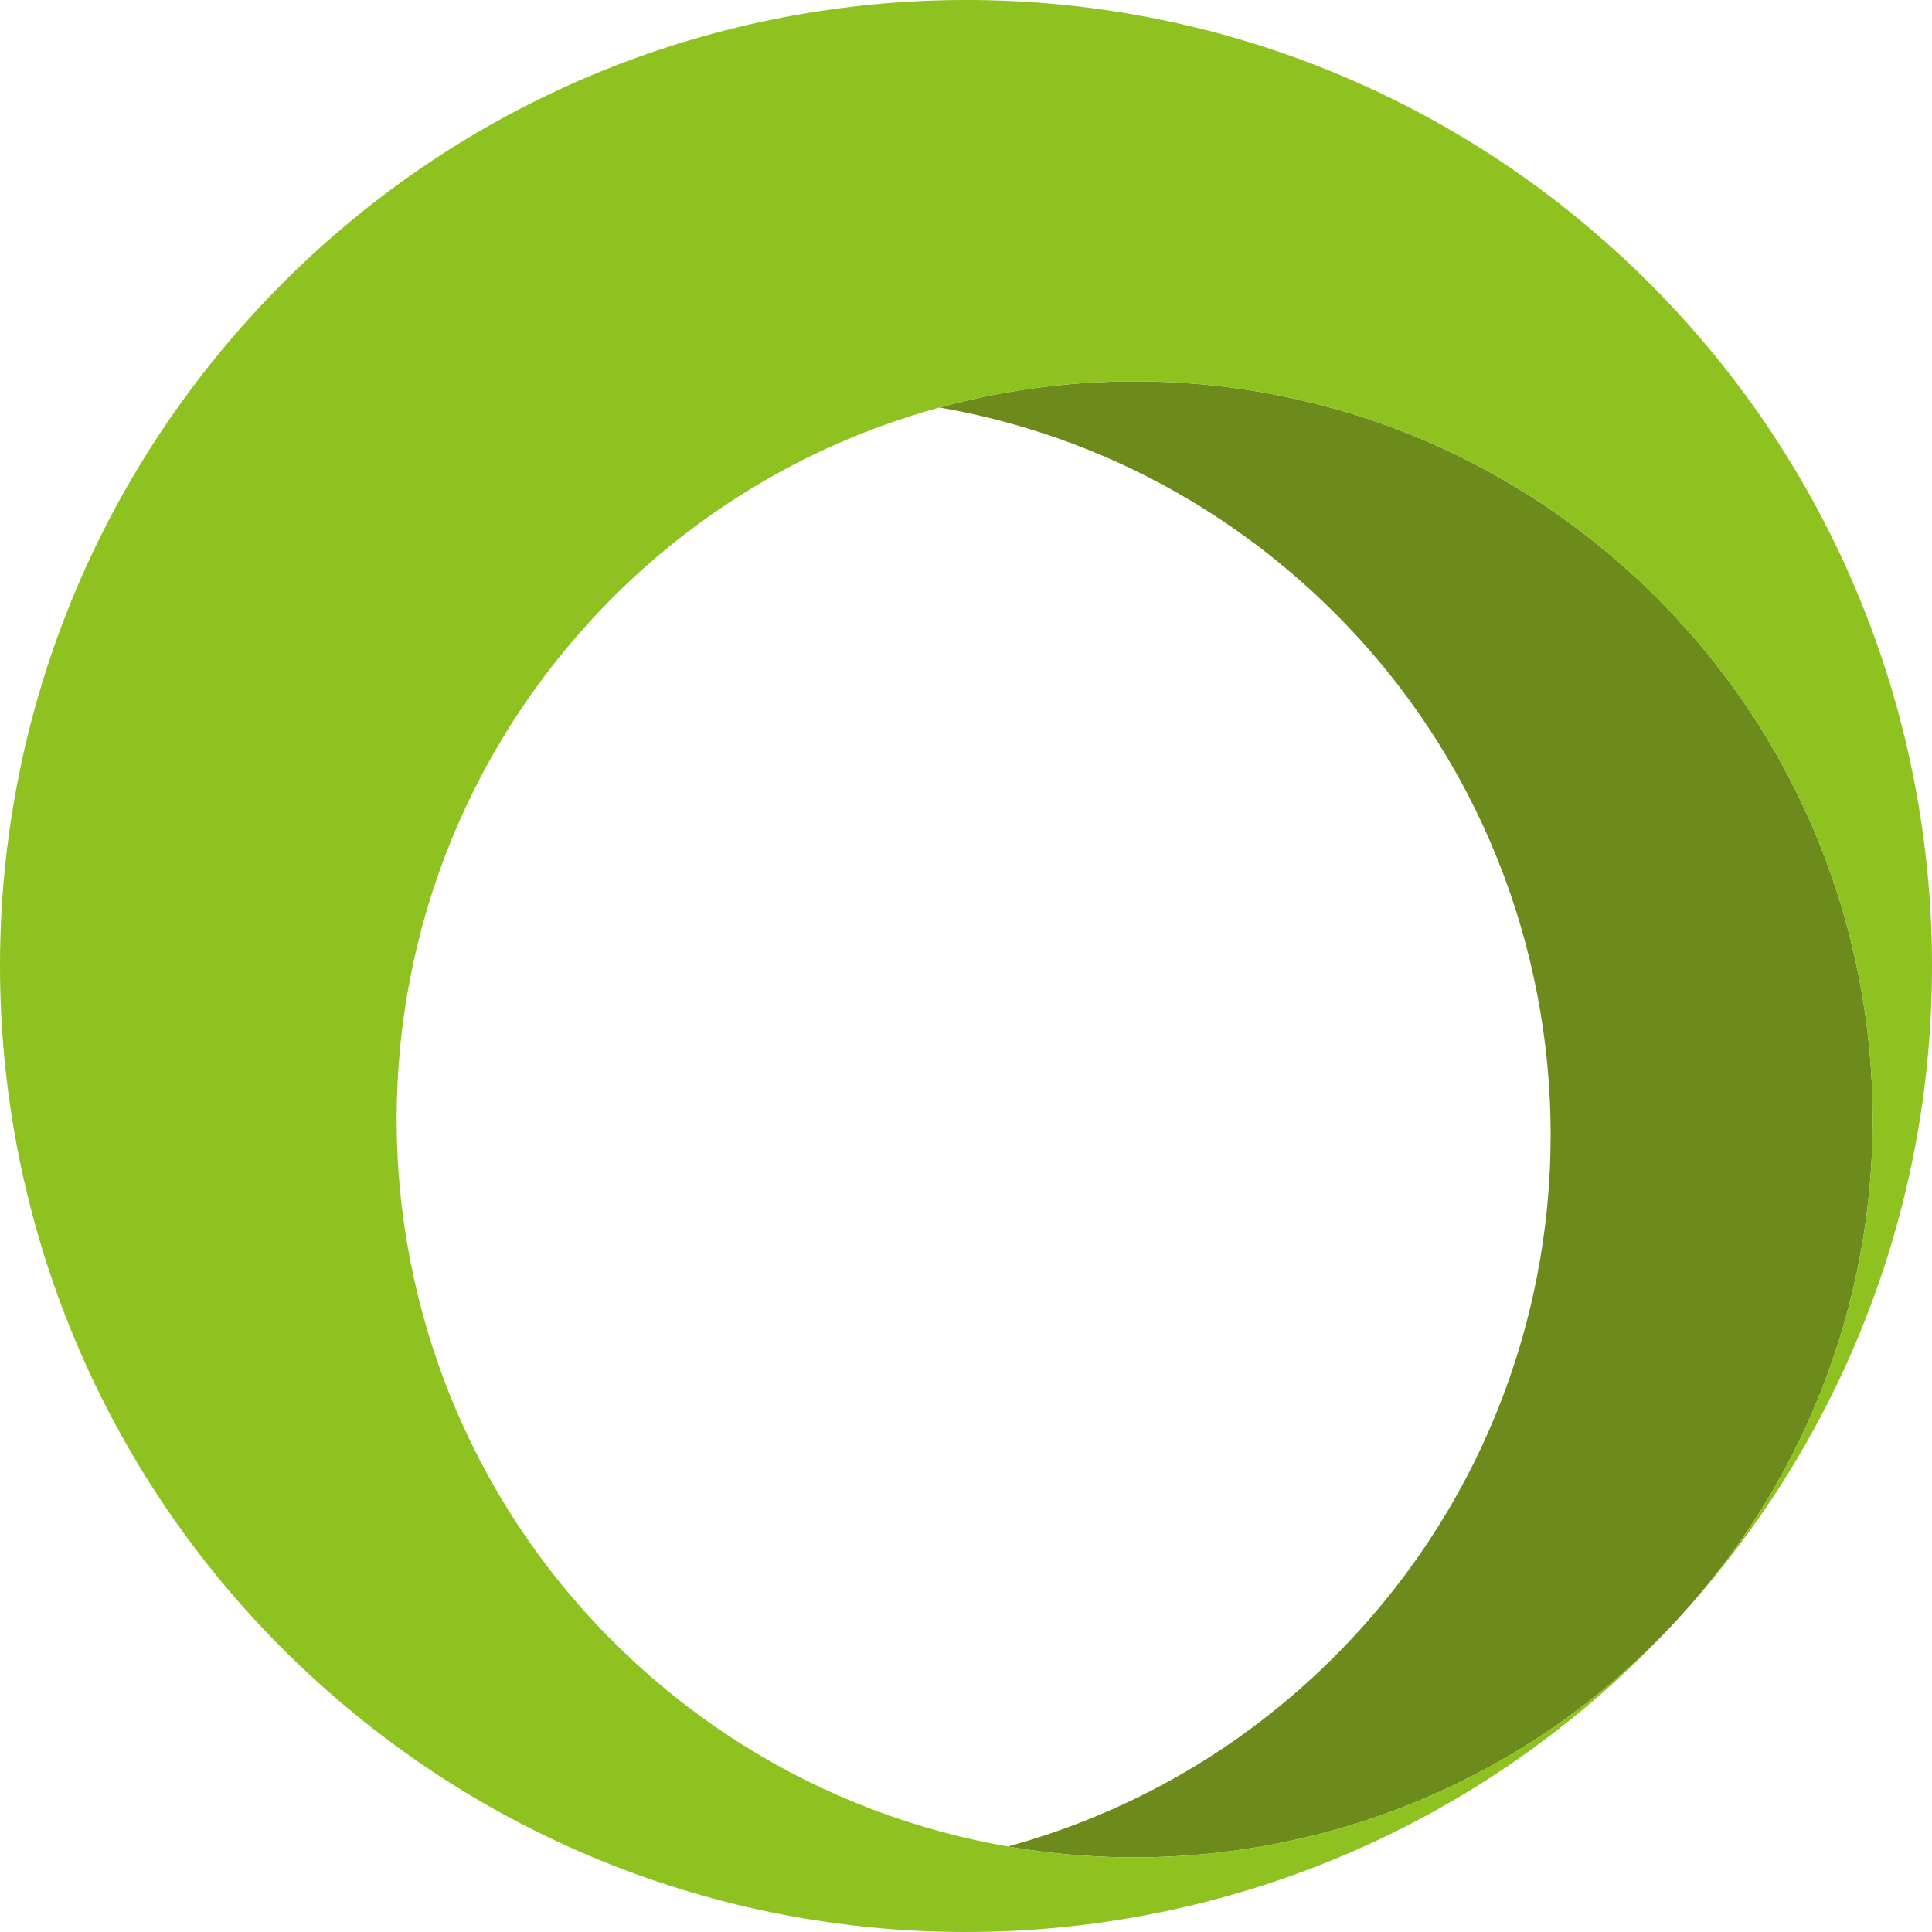 <?xml version="1.0" encoding="UTF-8" standalone="no"?>
<svg
   xmlns:dc="http://purl.org/dc/elements/1.1/"
   xmlns:cc="http://creativecommons.org/ns#"
   xmlns:rdf="http://www.w3.org/1999/02/22-rdf-syntax-ns#"
   xmlns:svg="http://www.w3.org/2000/svg"
   xmlns="http://www.w3.org/2000/svg"
   xmlns:sodipodi="http://sodipodi.sourceforge.net/DTD/sodipodi-0.dtd"
   xmlns:inkscape="http://www.inkscape.org/namespaces/inkscape"
   viewBox="0 0 1000 1000"
   height="1000"
   width="1000"
   xml:space="preserve"
   version="1.1"
   id="svg2"
   inkscape:version="0.91 r13725"
   sodipodi:docname="ani_logo.svg"><sodipodi:namedview
     pagecolor="#ffffff"
     bordercolor="#666666"
     borderopacity="1"
     objecttolerance="10"
     gridtolerance="10"
     guidetolerance="10"
     inkscape:pageopacity="0"
     inkscape:pageshadow="2"
     inkscape:window-width="1920"
     inkscape:window-height="1151"
     id="namedview3416"
     showgrid="false"
     inkscape:zoom="0.5"
     inkscape:cx="489.33737"
     inkscape:cy="399.98316"
     inkscape:window-x="0"
     inkscape:window-y="27"
     inkscape:window-maximized="1"
     inkscape:current-layer="g10"
     inkscape:object-paths="true" /><defs
     id="defs6"><clipPath
       id="clipPath16"
       clipPathUnits="userSpaceOnUse"><path
         id="path18"
         d="M 0,800 800,800 800,0 0,0 0,800 Z" /></clipPath></defs><g
     transform="matrix(1.25,0,0,-1.25,0,1000)"
     id="g10"><path
       style="fill:#6c8b1c;fill-opacity:1;fill-rule:nonzero;stroke:none;image-rendering:optimizeQuality;opacity:1"
       d="m 587.523,197.385 c -34.112,-0.01 -68.184,4.527 -101.234,13.555 69.057,11.983 135.64,43.094 191.334,93.742 156.084,141.942 167.545,383.541 25.604,539.623 -50.648,55.694 -113.986,92.969 -181.598,111.438 122.94,21.333 253.726,-17.966 344.891,-115.658 1.135,-1.224 2.271,-2.449 3.396,-3.688 0.902,-0.987 5.711,-6.346 3.299,-3.676 C 1011.669,676.543 999.177,437.607 844.312,296.773 771.148,230.238 679.195,197.411 587.523,197.385 Z"
       transform="matrix(0.8,0,0,-0.8,0,800)"
       id="path22"
       inkscape:connector-curvature="0"
       sodipodi:nodetypes="scssccccss" /><g
       style="image-rendering:optimizeQuality;opacity:1"
       transform="translate(243.752,542.098)"
       id="g24" /><path
       id="path26-3"
       style="fill:#8ec220;fill-opacity:1;fill-rule:nonzero;stroke:none;image-rendering:optimizeQuality;opacity:1"
       d="m 243.752,542.098 c -113.554,-124.866 -104.383,-318.144 20.484,-431.698 124.866,-113.554 318.144,-104.383 431.698,20.484 113.553,124.866 104.383,318.144 -20.484,431.698 -124.867,113.553 -318.144,104.383 -431.698,-20.484 m 425.371,153.835 c 163.437,-148.63 175.441,-401.612 26.811,-565.049 -148.631,-163.438 -401.612,-175.442 -565.05,-26.811 -163.438,148.63 -175.442,401.612 -26.811,565.049 148.63,163.438 401.612,175.442 565.05,26.811"
       inkscape:connector-curvature="0" /></g></svg>